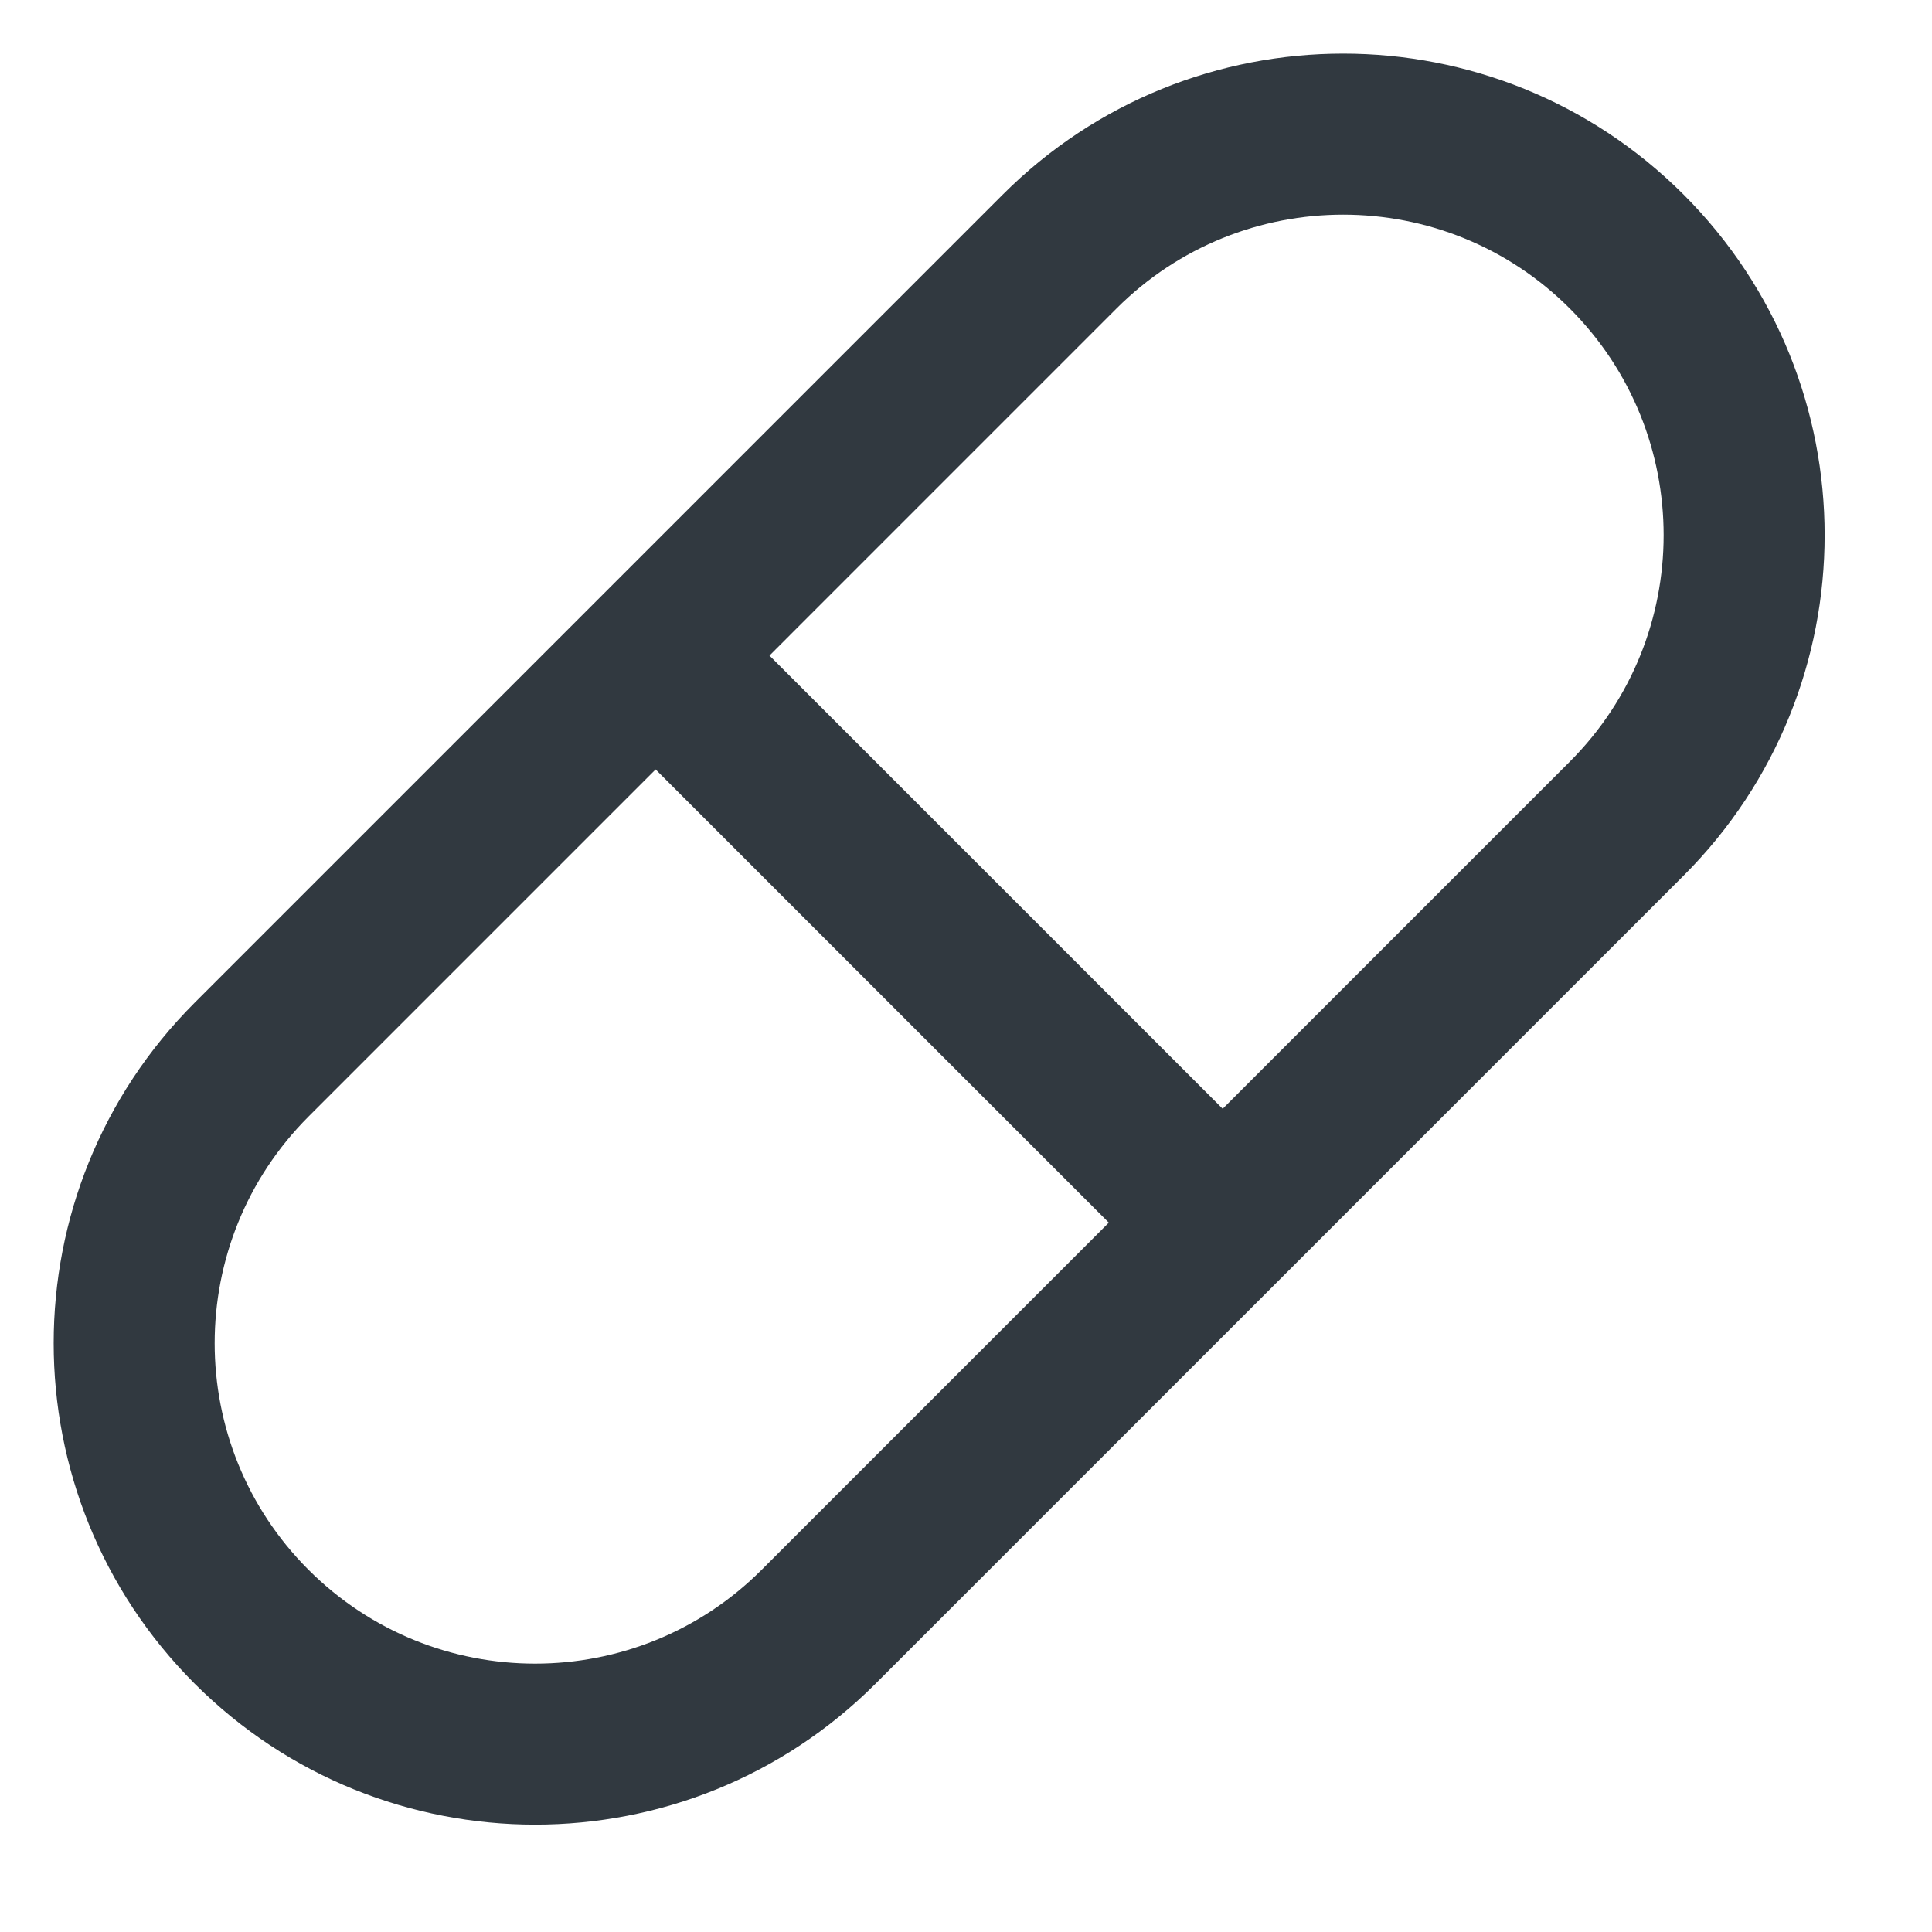 <svg width="24" height="24" viewBox="0 0 24 24" fill="none" xmlns="http://www.w3.org/2000/svg">
<path fill-rule="evenodd" clip-rule="evenodd" d="M2.418 20.915C4.754 23.25 8.541 23.25 10.877 20.915L20.915 10.877C23.25 8.541 23.25 4.754 20.915 2.418C18.579 0.082 14.792 0.082 12.456 2.418L2.418 12.456C0.083 14.792 0.083 18.579 2.418 20.915ZM3.832 19.5C3.832 19.5 3.833 19.5 3.832 19.5C5.387 21.055 7.908 21.055 9.462 19.5L19.5 9.462C21.055 7.908 21.055 5.387 19.5 3.832C17.946 2.278 15.425 2.278 13.87 3.832L3.833 13.87C3.833 13.87 3.833 13.87 3.833 13.87C2.278 15.425 2.278 17.946 3.832 19.5Z" fill="#313940"/>
<path fill-rule="evenodd" clip-rule="evenodd" d="M15.874 15.873C16.264 15.483 16.264 14.85 15.874 14.459L9.374 7.959C8.983 7.569 8.35 7.569 7.959 7.959C7.569 8.35 7.569 8.983 7.959 9.373L14.459 15.873C14.85 16.264 15.483 16.264 15.874 15.873Z" fill="#313940"/>
</svg>
